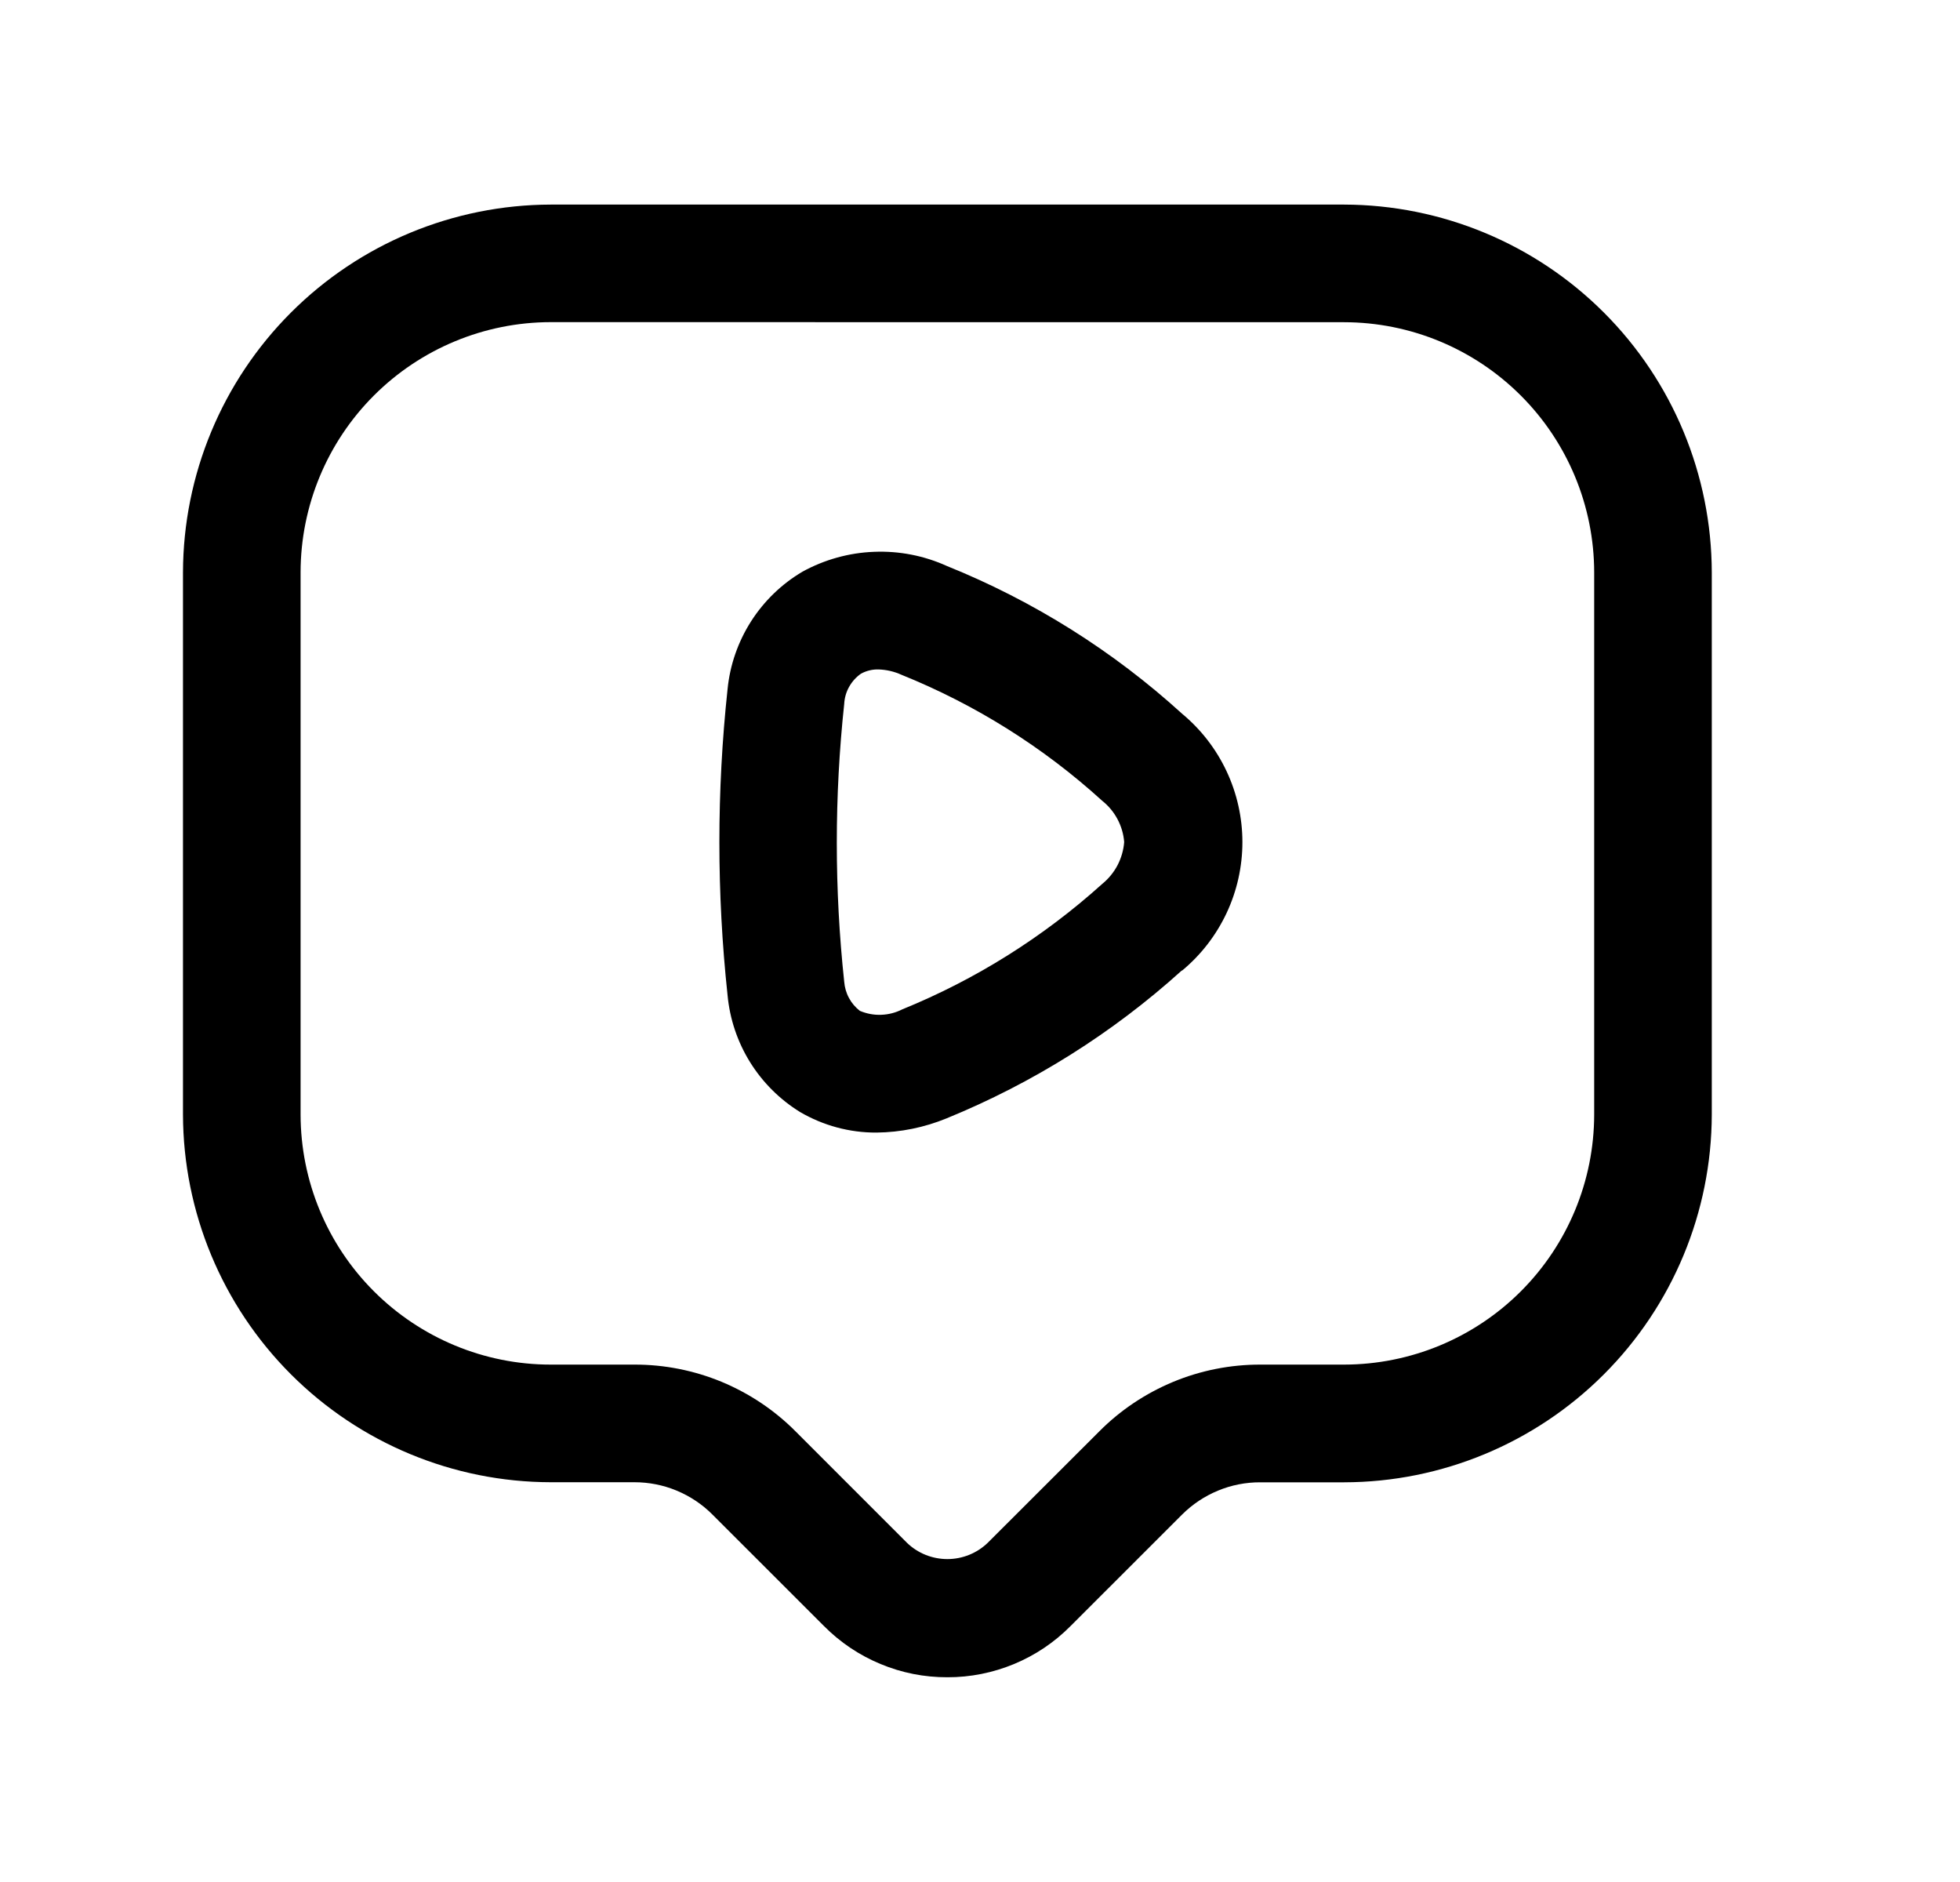 <svg width="25" height="24" viewBox="0 0 25 24" fill="none" xmlns="http://www.w3.org/2000/svg">
<path d="M12.084 21.389C11.791 21.39 11.501 21.333 11.231 21.22C10.96 21.108 10.715 20.943 10.509 20.735L9.087 19.314C8.957 19.183 8.801 19.08 8.631 19.009C8.46 18.938 8.277 18.902 8.092 18.902H7.024C5.781 18.9 4.59 18.405 3.711 17.526C2.832 16.647 2.337 15.456 2.334 14.213V7.299C2.337 6.056 2.832 4.865 3.711 3.986C4.59 3.107 5.781 2.612 7.024 2.609H17.145C18.388 2.612 19.579 3.107 20.458 3.986C21.337 4.865 21.831 6.056 21.834 7.299V14.214C21.831 15.457 21.336 16.648 20.457 17.527C19.579 18.405 18.388 18.901 17.145 18.903H16.077C15.891 18.902 15.707 18.938 15.536 19.009C15.364 19.08 15.208 19.184 15.077 19.315L13.655 20.736C13.449 20.944 13.205 21.108 12.935 21.22C12.665 21.332 12.376 21.39 12.084 21.389V21.389ZM7.024 4.108C6.178 4.109 5.367 4.446 4.769 5.044C4.171 5.642 3.835 6.453 3.834 7.298V14.213C3.835 15.059 4.171 15.87 4.77 16.468C5.368 17.065 6.178 17.402 7.024 17.402H8.092C8.474 17.401 8.852 17.476 9.205 17.622C9.558 17.769 9.879 17.983 10.148 18.254L11.569 19.675C11.707 19.808 11.892 19.882 12.084 19.882C12.275 19.882 12.46 19.808 12.598 19.675L14.021 18.254C14.29 17.983 14.611 17.769 14.964 17.622C15.316 17.476 15.695 17.401 16.077 17.402H17.145C17.99 17.401 18.801 17.065 19.399 16.467C19.997 15.869 20.333 15.059 20.334 14.213V7.299C20.333 6.454 19.997 5.643 19.399 5.045C18.801 4.447 17.991 4.11 17.145 4.109L7.024 4.108Z" fill="black"/>
<path d="M11.18 14.443C10.838 14.445 10.501 14.354 10.205 14.181C9.946 14.021 9.727 13.803 9.567 13.545C9.406 13.286 9.308 12.993 9.28 12.69C9.141 11.393 9.141 10.086 9.28 8.79C9.31 8.482 9.413 8.186 9.579 7.925C9.745 7.665 9.97 7.447 10.236 7.29C10.517 7.136 10.829 7.049 11.149 7.037C11.469 7.024 11.787 7.086 12.078 7.218C13.182 7.663 14.198 8.301 15.078 9.102C15.319 9.302 15.512 9.552 15.645 9.835C15.778 10.118 15.847 10.427 15.847 10.739C15.847 11.052 15.778 11.361 15.645 11.644C15.512 11.927 15.319 12.177 15.078 12.377H15.073C14.19 13.175 13.175 13.812 12.073 14.262C11.79 14.378 11.487 14.44 11.18 14.443ZM11.204 8.537C11.127 8.535 11.05 8.554 10.982 8.591C10.92 8.634 10.868 8.692 10.831 8.758C10.793 8.825 10.772 8.9 10.768 8.976C10.642 10.154 10.642 11.342 10.768 12.52C10.774 12.592 10.794 12.663 10.829 12.727C10.863 12.791 10.911 12.847 10.968 12.891C11.054 12.927 11.147 12.945 11.24 12.941C11.334 12.938 11.425 12.914 11.508 12.872C12.445 12.491 13.308 11.949 14.059 11.272C14.14 11.206 14.206 11.125 14.254 11.034C14.302 10.942 14.331 10.841 14.339 10.738C14.331 10.636 14.302 10.537 14.254 10.447C14.206 10.356 14.14 10.277 14.06 10.213C13.308 9.529 12.441 8.985 11.498 8.605C11.406 8.563 11.306 8.54 11.204 8.537Z" fill="black"/>
</svg>